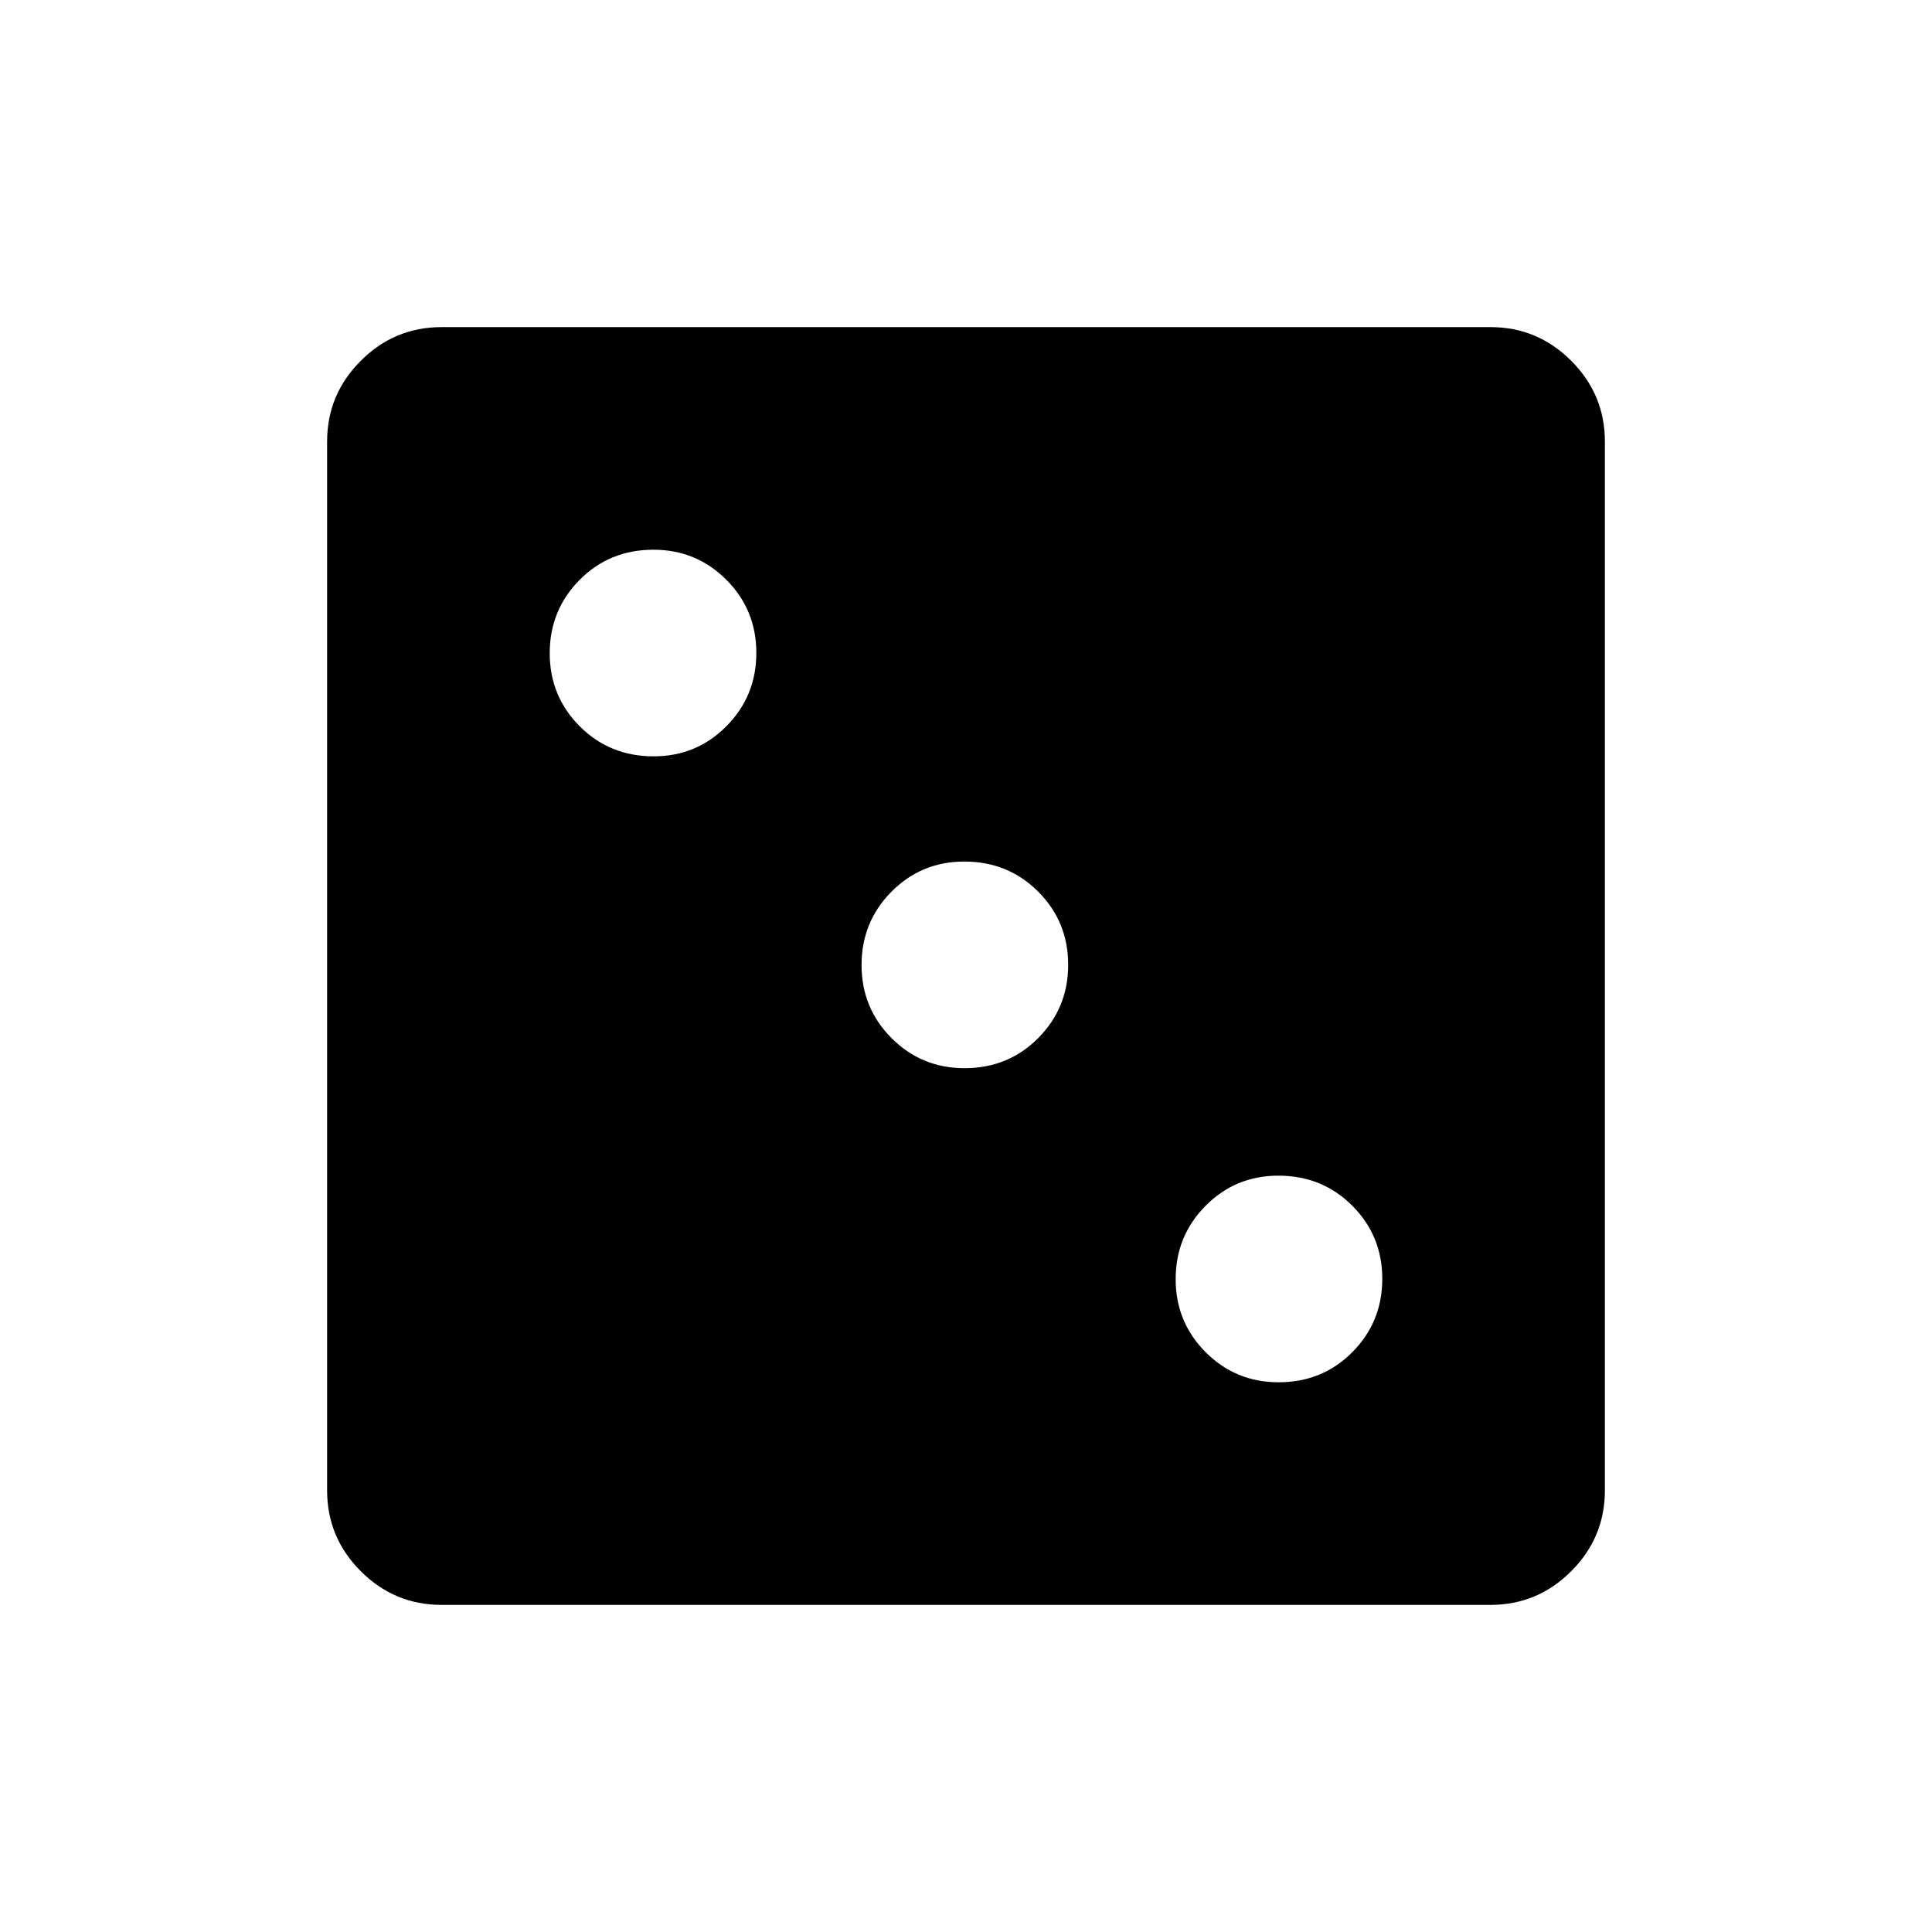 <svg xmlns="http://www.w3.org/2000/svg" height="40" viewBox="0 -960 960 960" width="40"><path d="M635.314-273.154q21.819 0 36.676-14.989 14.856-14.989 14.856-36.401 0-21.413-14.914-36.345-14.914-14.931-36.733-14.931-21.306 0-36.163 14.989-14.856 14.988-14.856 36.401 0 21.413 14.914 36.345 14.914 14.931 36.22 14.931ZM479.237-429.231q21.819 0 36.675-14.989 14.857-14.989 14.857-36.401 0-21.413-14.914-36.345-14.914-14.932-36.733-14.932-21.306 0-36.163 14.989-14.856 14.989-14.856 36.402t14.914 36.345q14.914 14.931 36.22 14.931ZM324.801-584.18q21.306 0 36.163-14.989 14.856-14.988 14.856-36.401 0-21.413-14.914-36.345-14.914-14.931-36.22-14.931-21.819 0-36.676 14.989-14.856 14.989-14.856 36.401 0 21.413 14.914 36.345 14.914 14.931 36.733 14.931ZM219.407-162.538q-23.404 0-40.136-16.733-16.733-16.732-16.733-40.136v-521.186q0-23.404 16.733-40.136 16.732-16.733 40.136-16.733h521.186q23.404 0 40.136 16.733 16.733 16.732 16.733 40.136v521.186q0 23.404-16.733 40.136-16.732 16.733-40.136 16.733H219.407Z"/></svg>